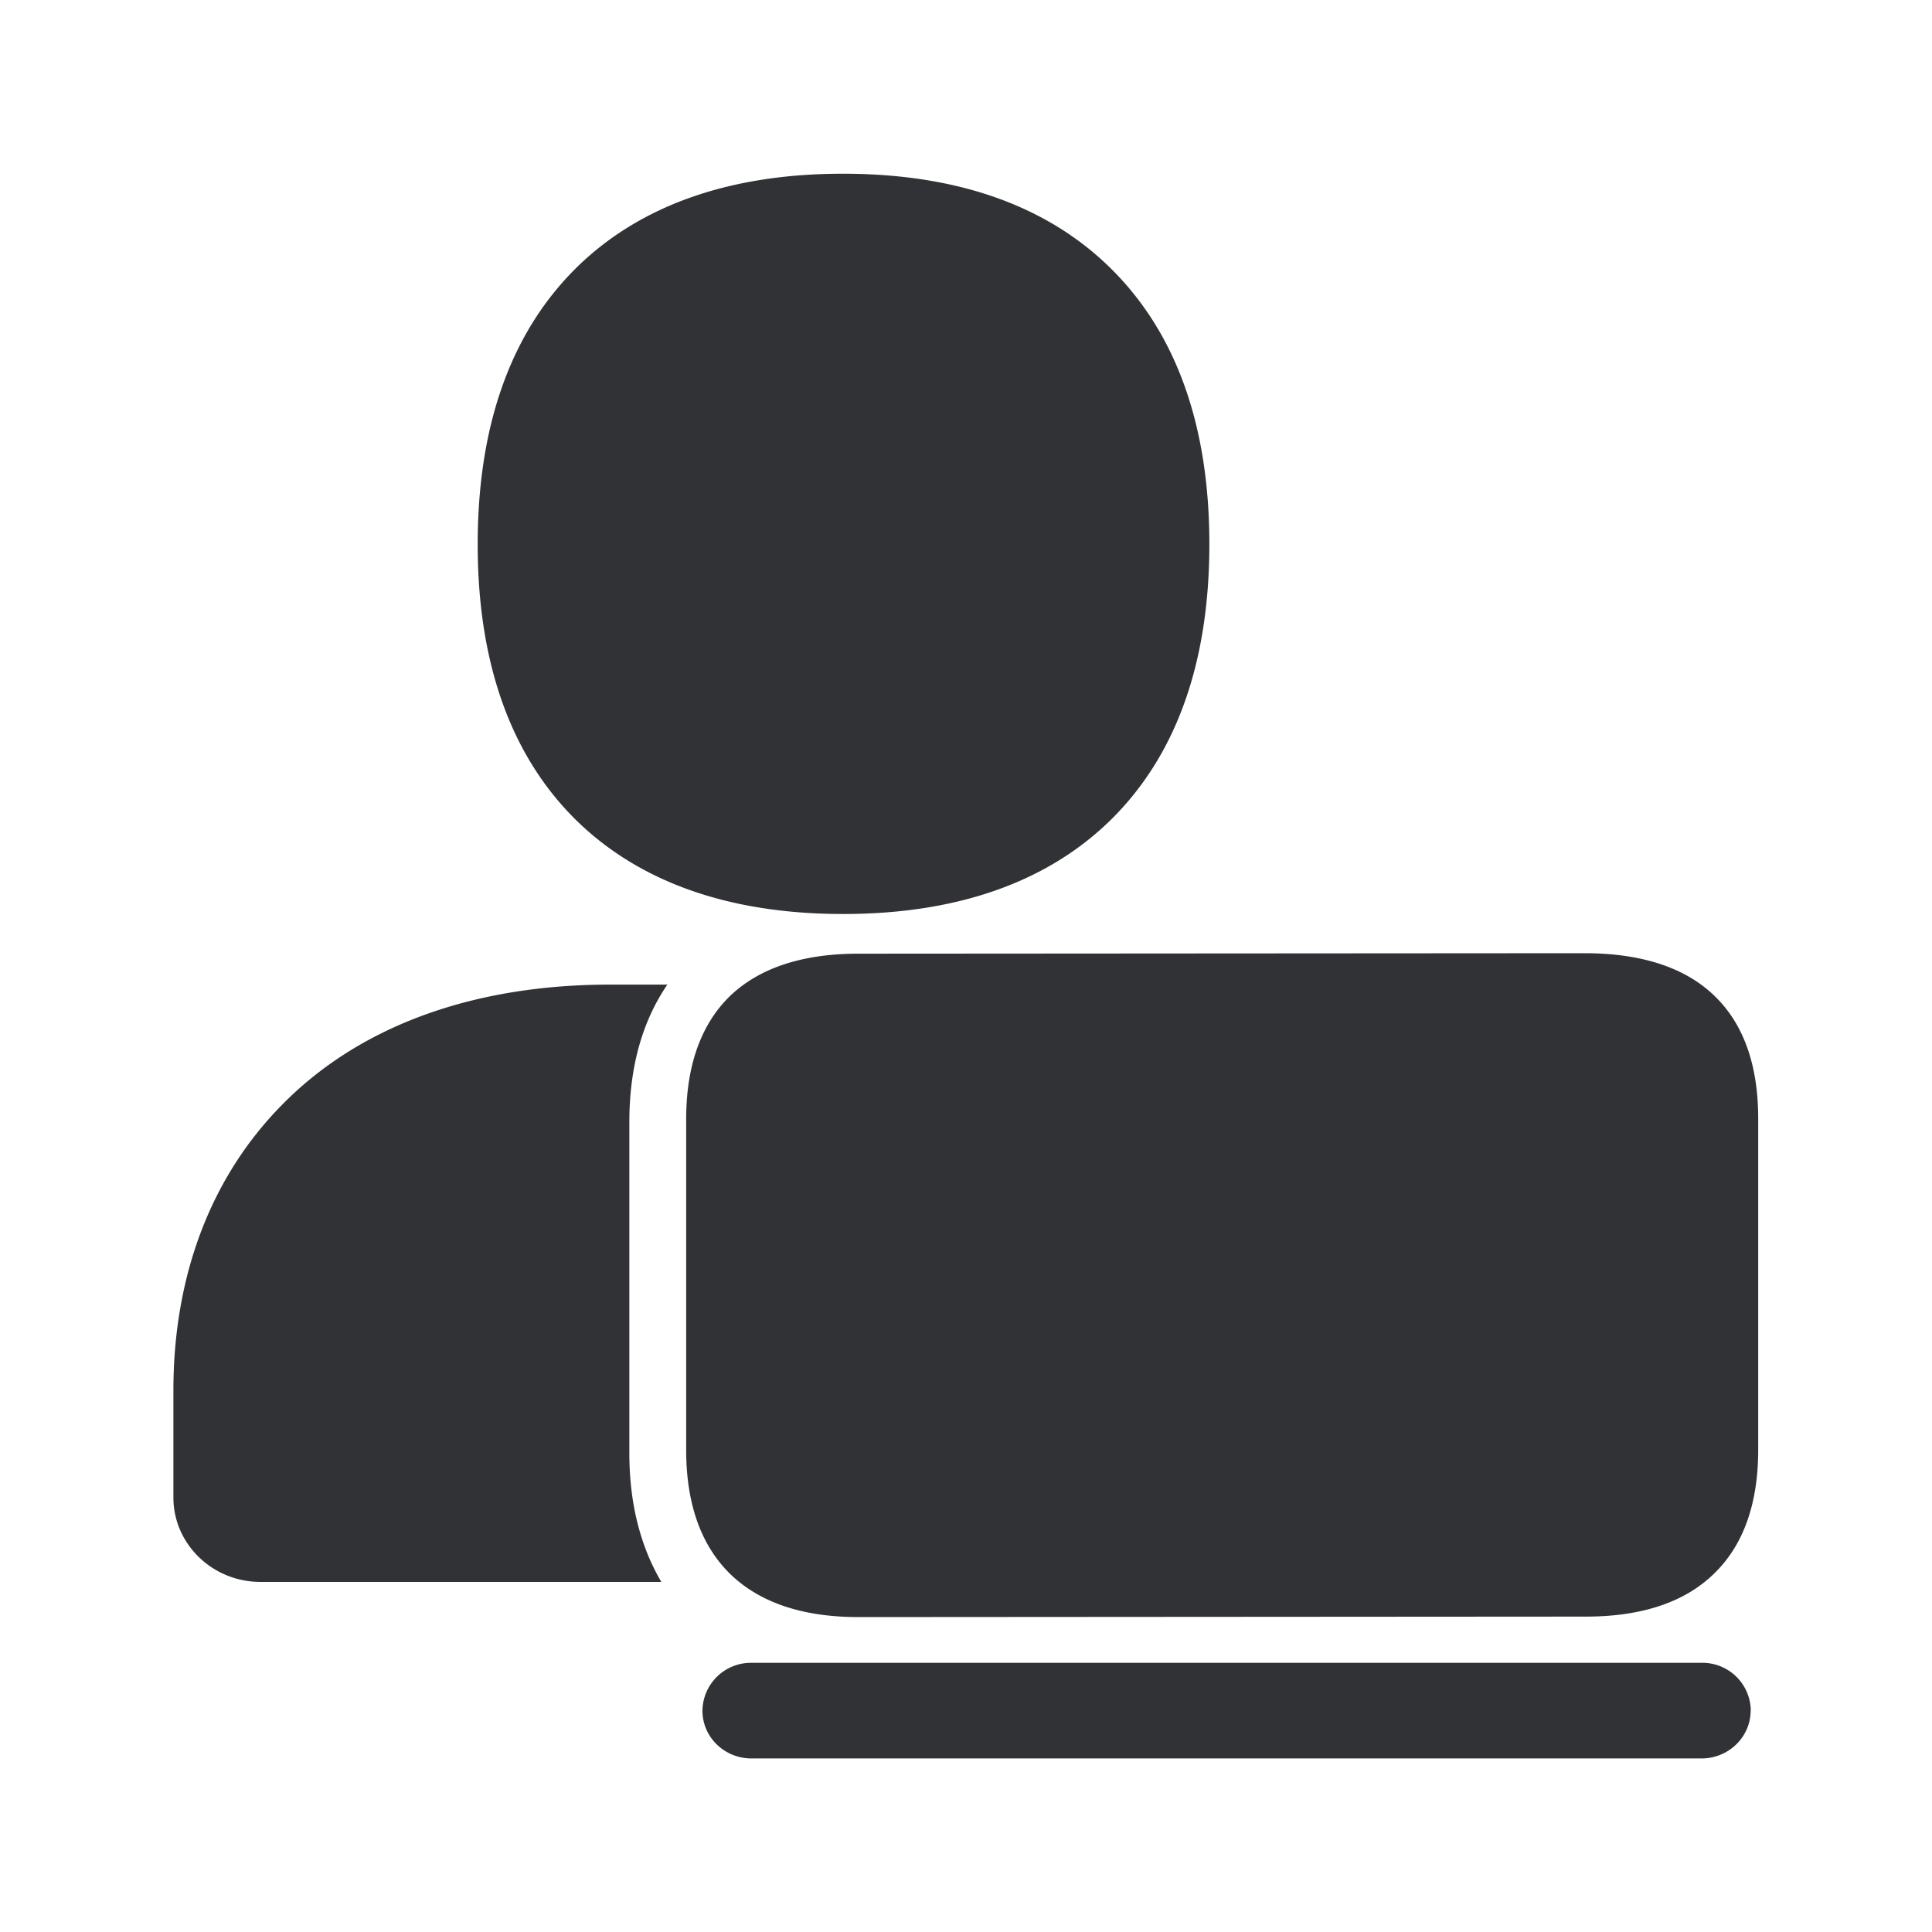 <svg xmlns="http://www.w3.org/2000/svg" width="24" height="24" fill="none"><path fill="#313235" d="M10.474 11.354c-1.406 0-2.518-.39-3.305-1.154-.818-.798-1.235-1.955-1.235-3.437 0-1.482.414-2.639 1.232-3.443.787-.77 1.9-1.162 3.306-1.162 1.406 0 2.52.39 3.31 1.16.824.803 1.241 1.96 1.241 3.442 0 1.482-.417 2.639-1.24 3.44-.788.764-1.902 1.154-3.309 1.154Zm11.367 2.54c0-.652-.176-1.162-.53-1.51-.36-.358-.904-.54-1.613-.543l-9.036.006c-.703 0-1.244.182-1.608.54-.35.35-.53.858-.53 1.513v4.115c0 .658.18 1.168.53 1.521.367.367.908.552 1.61.552l9.037-.006c.706 0 1.247-.185 1.61-.552.354-.353.53-.865.53-1.52v-4.116Zm-.092 7.356a.601.601 0 0 0-.61-.594H9.336a.603.603 0 0 0-.61.594c0 .328.271.594.61.594h11.801c.336 0 .61-.266.61-.594ZM8.29 12.23l.004-.005v.006h-.004Zm-.472 1.707c0-.681.161-1.25.472-1.706h-.707c-1.703 0-3.112.512-4.073 1.487-.888.896-1.356 2.126-1.356 3.555v1.33c0 .577.485 1.048 1.081 1.048h4.98c-.26-.443-.397-.975-.397-1.6v-4.114Z"/></svg>